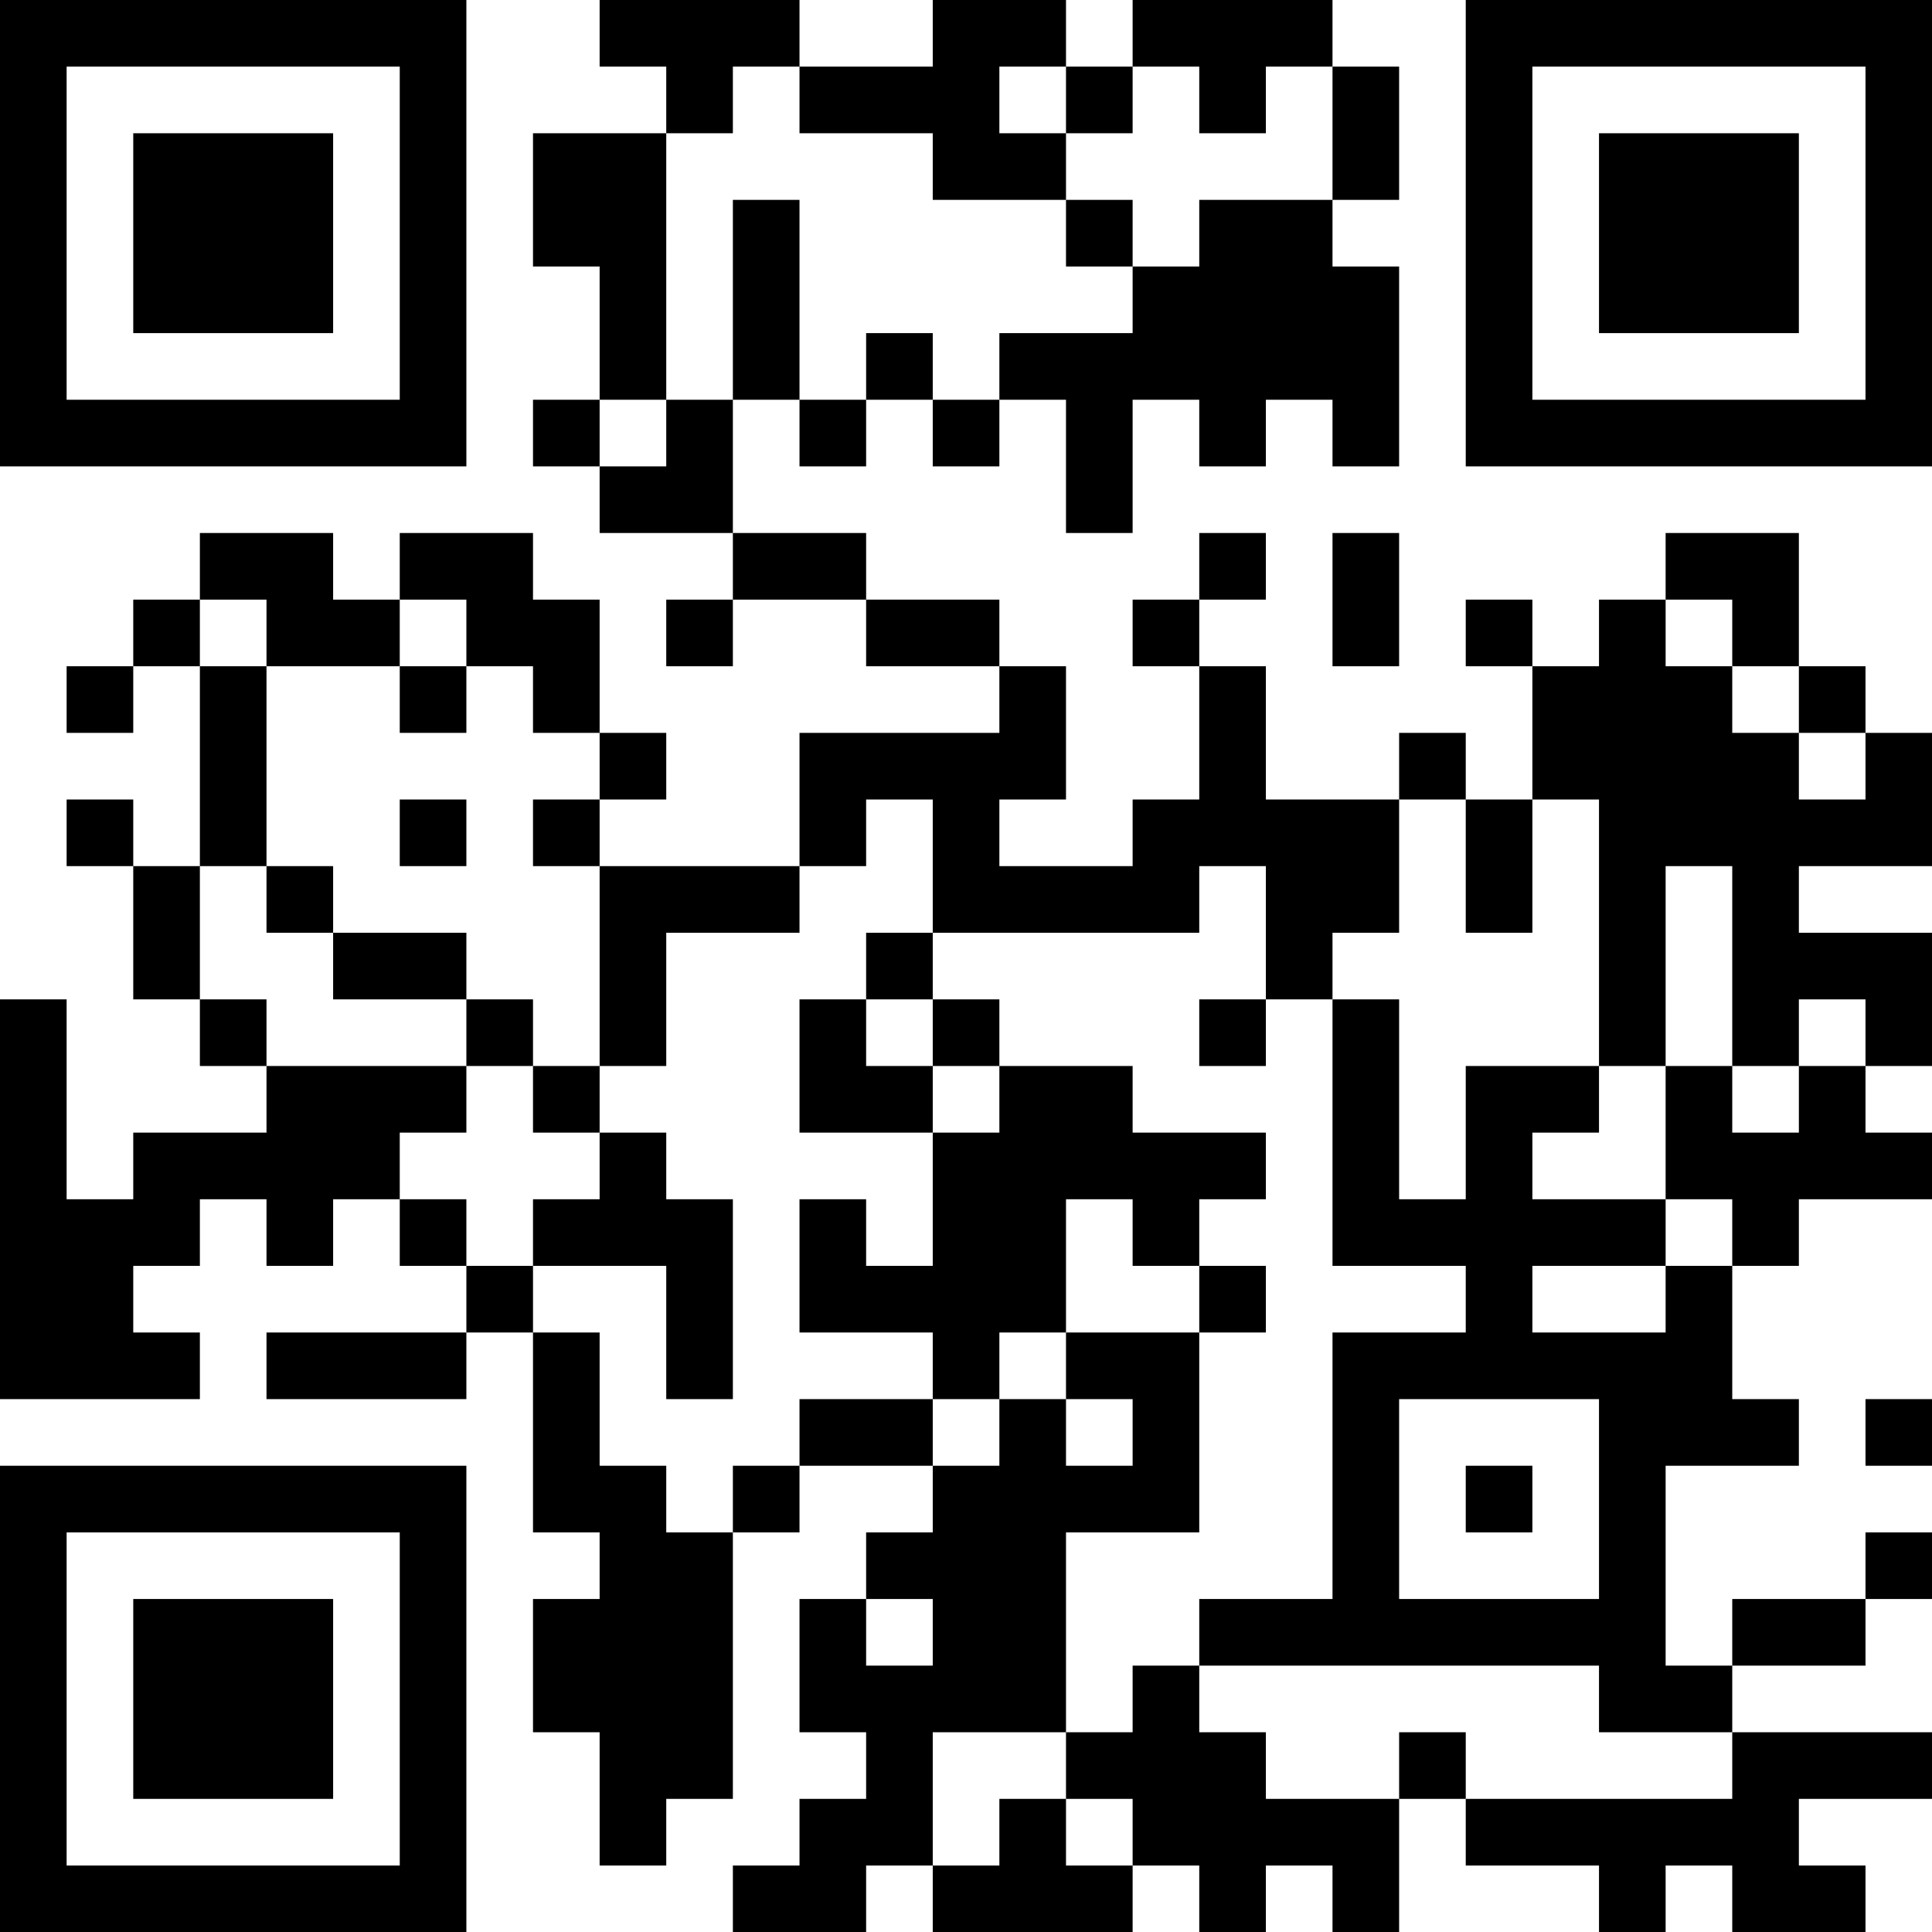 <?xml version="1.0" encoding="UTF-8"?>
<svg xmlns="http://www.w3.org/2000/svg" version="1.1" width="200" height="200" viewBox="0 0 200 200"><rect x="0" y="0" width="200" height="200" fill="#ffffff"/><g transform="scale(6.897)"><g transform="translate(0,0)"><path fill-rule="evenodd" d="M9 0L9 1L10 1L10 2L8 2L8 4L9 4L9 6L8 6L8 7L9 7L9 8L11 8L11 9L10 9L10 10L11 10L11 9L13 9L13 10L15 10L15 11L12 11L12 13L9 13L9 12L10 12L10 11L9 11L9 9L8 9L8 8L6 8L6 9L5 9L5 8L3 8L3 9L2 9L2 10L1 10L1 11L2 11L2 10L3 10L3 13L2 13L2 12L1 12L1 13L2 13L2 15L3 15L3 16L4 16L4 17L2 17L2 18L1 18L1 15L0 15L0 21L3 21L3 20L2 20L2 19L3 19L3 18L4 18L4 19L5 19L5 18L6 18L6 19L7 19L7 20L4 20L4 21L7 21L7 20L8 20L8 23L9 23L9 24L8 24L8 26L9 26L9 28L10 28L10 27L11 27L11 23L12 23L12 22L14 22L14 23L13 23L13 24L12 24L12 26L13 26L13 27L12 27L12 28L11 28L11 29L13 29L13 28L14 28L14 29L17 29L17 28L18 28L18 29L19 29L19 28L20 28L20 29L21 29L21 27L22 27L22 28L24 28L24 29L25 29L25 28L26 28L26 29L28 29L28 28L27 28L27 27L29 27L29 26L26 26L26 25L28 25L28 24L29 24L29 23L28 23L28 24L26 24L26 25L25 25L25 22L27 22L27 21L26 21L26 19L27 19L27 18L29 18L29 17L28 17L28 16L29 16L29 14L27 14L27 13L29 13L29 11L28 11L28 10L27 10L27 8L25 8L25 9L24 9L24 10L23 10L23 9L22 9L22 10L23 10L23 12L22 12L22 11L21 11L21 12L19 12L19 10L18 10L18 9L19 9L19 8L18 8L18 9L17 9L17 10L18 10L18 12L17 12L17 13L15 13L15 12L16 12L16 10L15 10L15 9L13 9L13 8L11 8L11 6L12 6L12 7L13 7L13 6L14 6L14 7L15 7L15 6L16 6L16 8L17 8L17 6L18 6L18 7L19 7L19 6L20 6L20 7L21 7L21 4L20 4L20 3L21 3L21 1L20 1L20 0L17 0L17 1L16 1L16 0L14 0L14 1L12 1L12 0ZM11 1L11 2L10 2L10 6L9 6L9 7L10 7L10 6L11 6L11 3L12 3L12 6L13 6L13 5L14 5L14 6L15 6L15 5L17 5L17 4L18 4L18 3L20 3L20 1L19 1L19 2L18 2L18 1L17 1L17 2L16 2L16 1L15 1L15 2L16 2L16 3L14 3L14 2L12 2L12 1ZM16 3L16 4L17 4L17 3ZM20 8L20 10L21 10L21 8ZM3 9L3 10L4 10L4 13L3 13L3 15L4 15L4 16L7 16L7 17L6 17L6 18L7 18L7 19L8 19L8 20L9 20L9 22L10 22L10 23L11 23L11 22L12 22L12 21L14 21L14 22L15 22L15 21L16 21L16 22L17 22L17 21L16 21L16 20L18 20L18 23L16 23L16 26L14 26L14 28L15 28L15 27L16 27L16 28L17 28L17 27L16 27L16 26L17 26L17 25L18 25L18 26L19 26L19 27L21 27L21 26L22 26L22 27L26 27L26 26L24 26L24 25L18 25L18 24L20 24L20 20L22 20L22 19L20 19L20 15L21 15L21 18L22 18L22 16L24 16L24 17L23 17L23 18L25 18L25 19L23 19L23 20L25 20L25 19L26 19L26 18L25 18L25 16L26 16L26 17L27 17L27 16L28 16L28 15L27 15L27 16L26 16L26 13L25 13L25 16L24 16L24 12L23 12L23 14L22 14L22 12L21 12L21 14L20 14L20 15L19 15L19 13L18 13L18 14L14 14L14 12L13 12L13 13L12 13L12 14L10 14L10 16L9 16L9 13L8 13L8 12L9 12L9 11L8 11L8 10L7 10L7 9L6 9L6 10L4 10L4 9ZM25 9L25 10L26 10L26 11L27 11L27 12L28 12L28 11L27 11L27 10L26 10L26 9ZM6 10L6 11L7 11L7 10ZM6 12L6 13L7 13L7 12ZM4 13L4 14L5 14L5 15L7 15L7 16L8 16L8 17L9 17L9 18L8 18L8 19L10 19L10 21L11 21L11 18L10 18L10 17L9 17L9 16L8 16L8 15L7 15L7 14L5 14L5 13ZM13 14L13 15L12 15L12 17L14 17L14 19L13 19L13 18L12 18L12 20L14 20L14 21L15 21L15 20L16 20L16 18L17 18L17 19L18 19L18 20L19 20L19 19L18 19L18 18L19 18L19 17L17 17L17 16L15 16L15 15L14 15L14 14ZM13 15L13 16L14 16L14 17L15 17L15 16L14 16L14 15ZM18 15L18 16L19 16L19 15ZM21 21L21 24L24 24L24 21ZM28 21L28 22L29 22L29 21ZM22 22L22 23L23 23L23 22ZM13 24L13 25L14 25L14 24ZM0 0L0 7L7 7L7 0ZM1 1L1 6L6 6L6 1ZM2 2L2 5L5 5L5 2ZM22 0L22 7L29 7L29 0ZM23 1L23 6L28 6L28 1ZM24 2L24 5L27 5L27 2ZM0 22L0 29L7 29L7 22ZM1 23L1 28L6 28L6 23ZM2 24L2 27L5 27L5 24Z" fill="#000000"/></g></g></svg>
